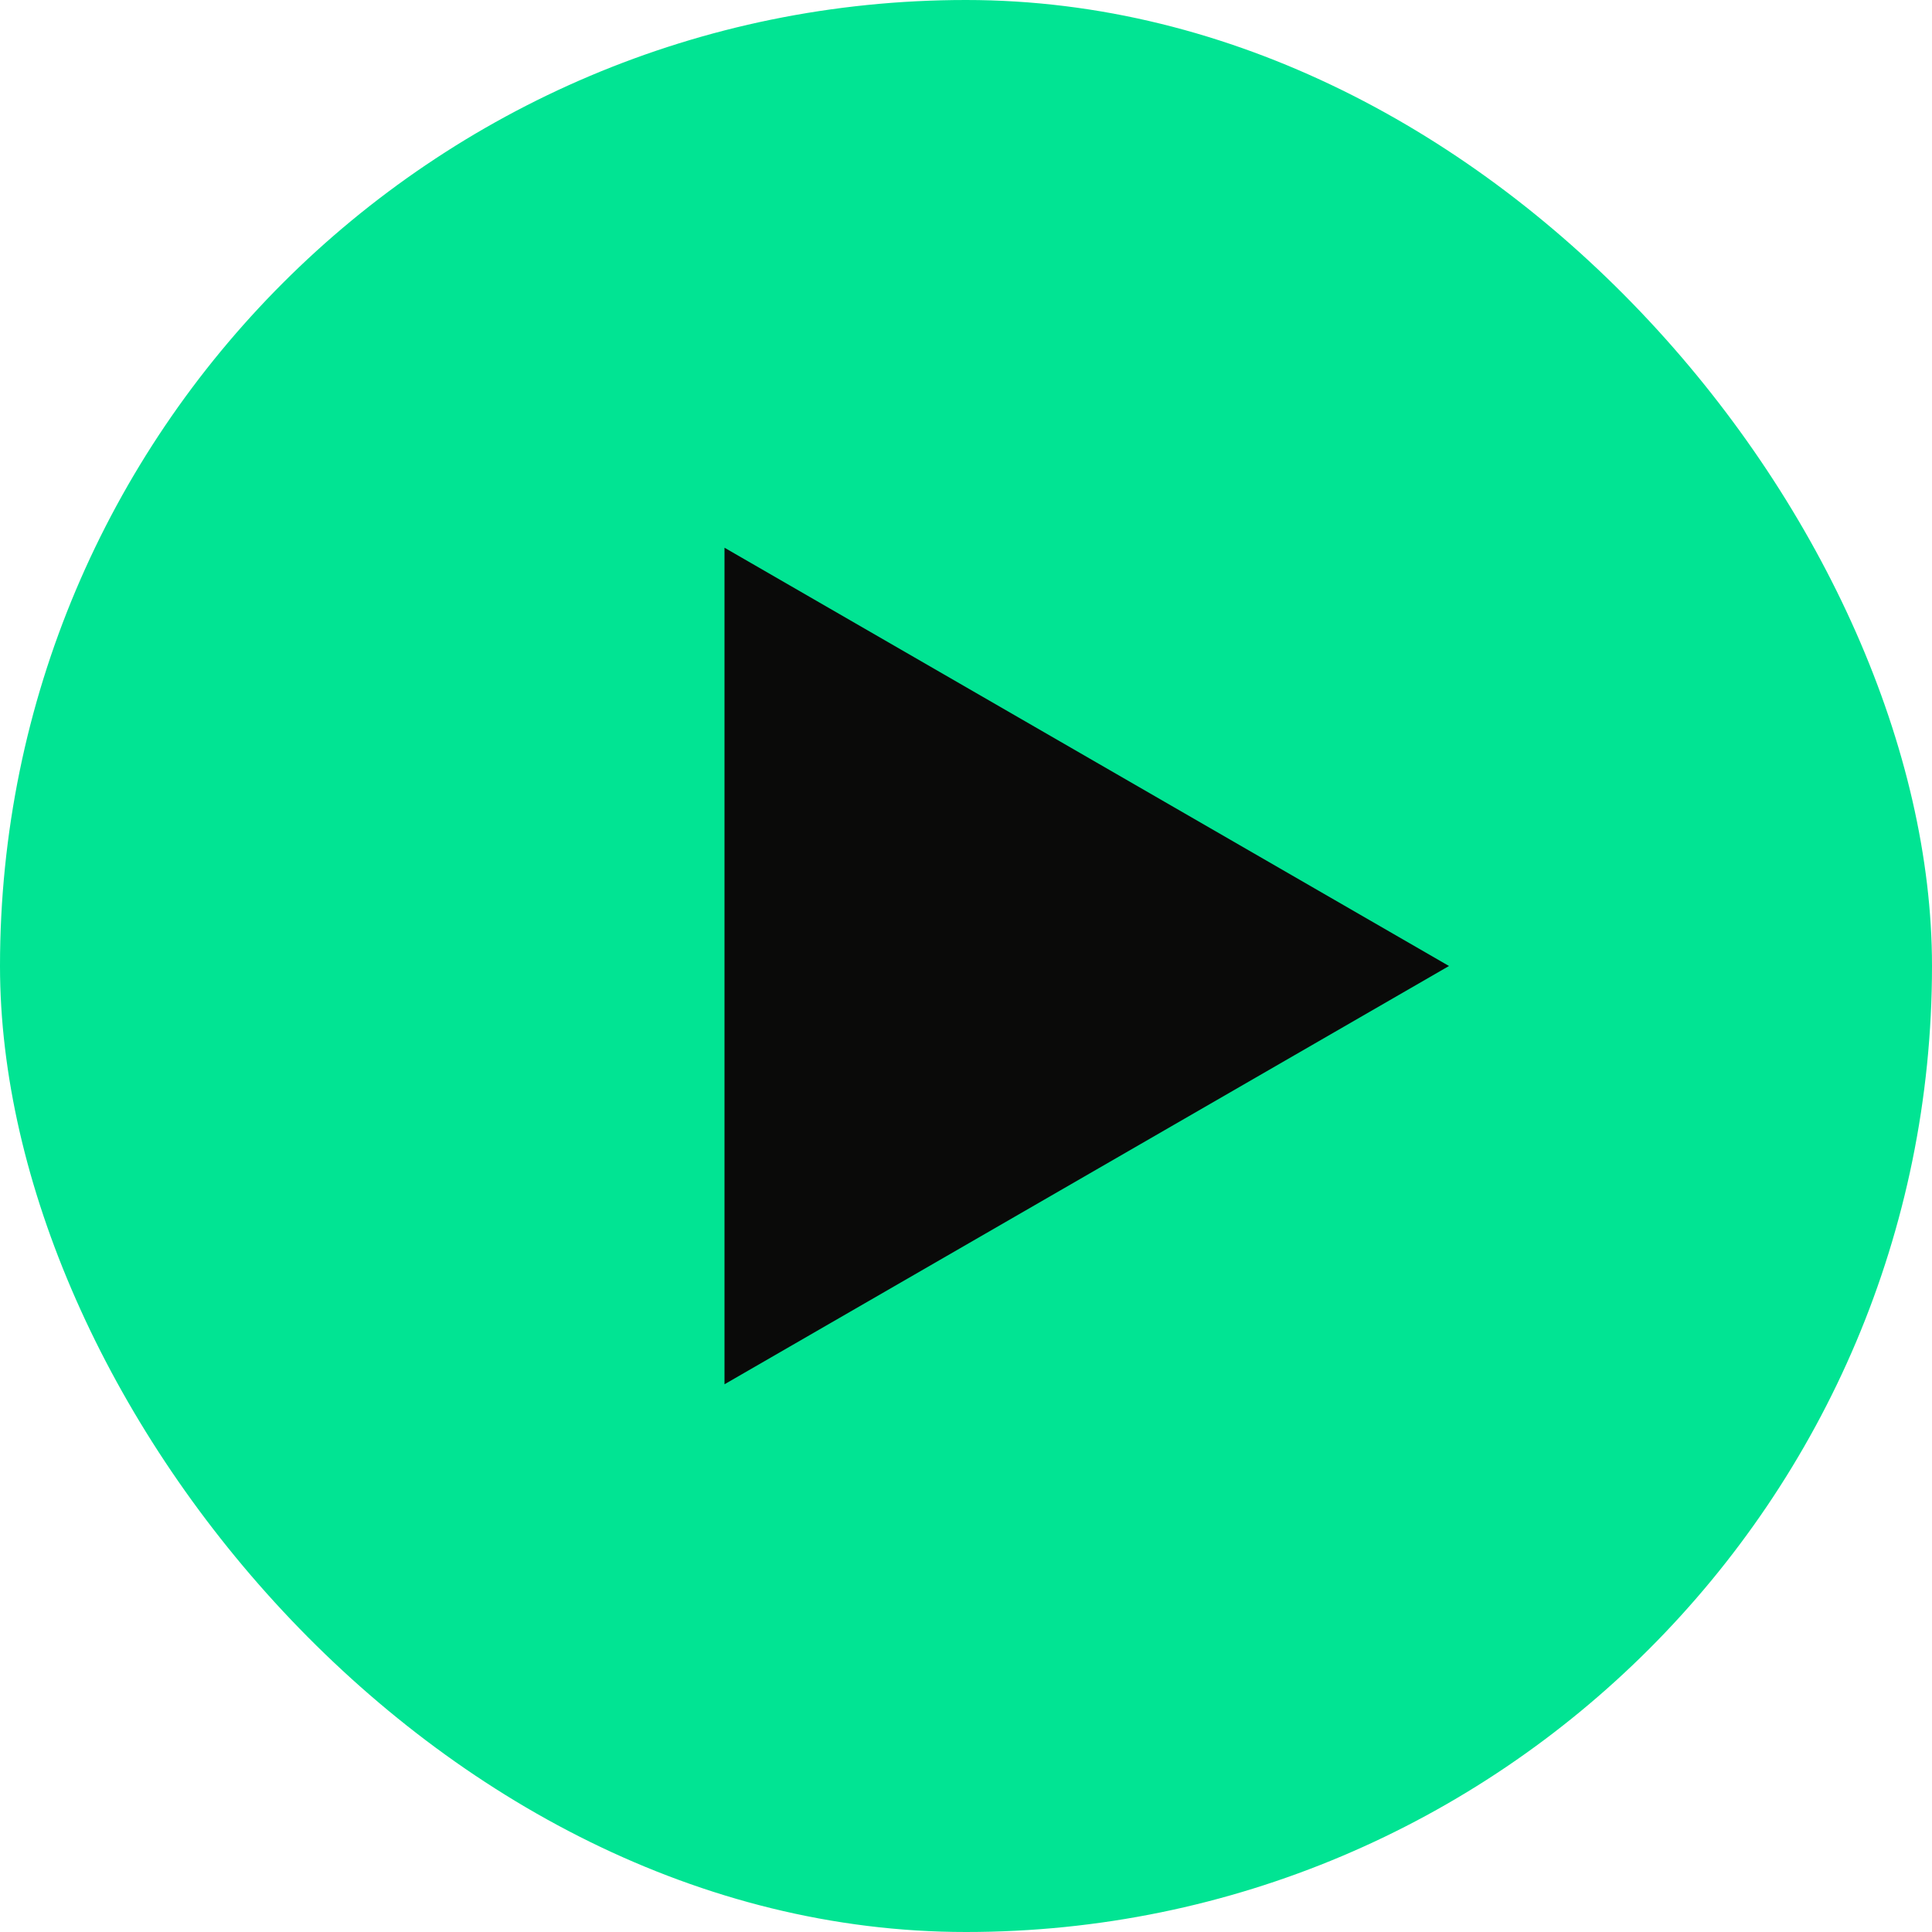 <svg width="48" height="48" viewBox="0 0 48 48" fill="none" xmlns="http://www.w3.org/2000/svg">
<rect width="48" height="48" rx="24" fill="#01E493"/>
<path d="M36 24L18 34.392L18 13.608L36 24Z" fill="#0A0A09"/>
</svg>
